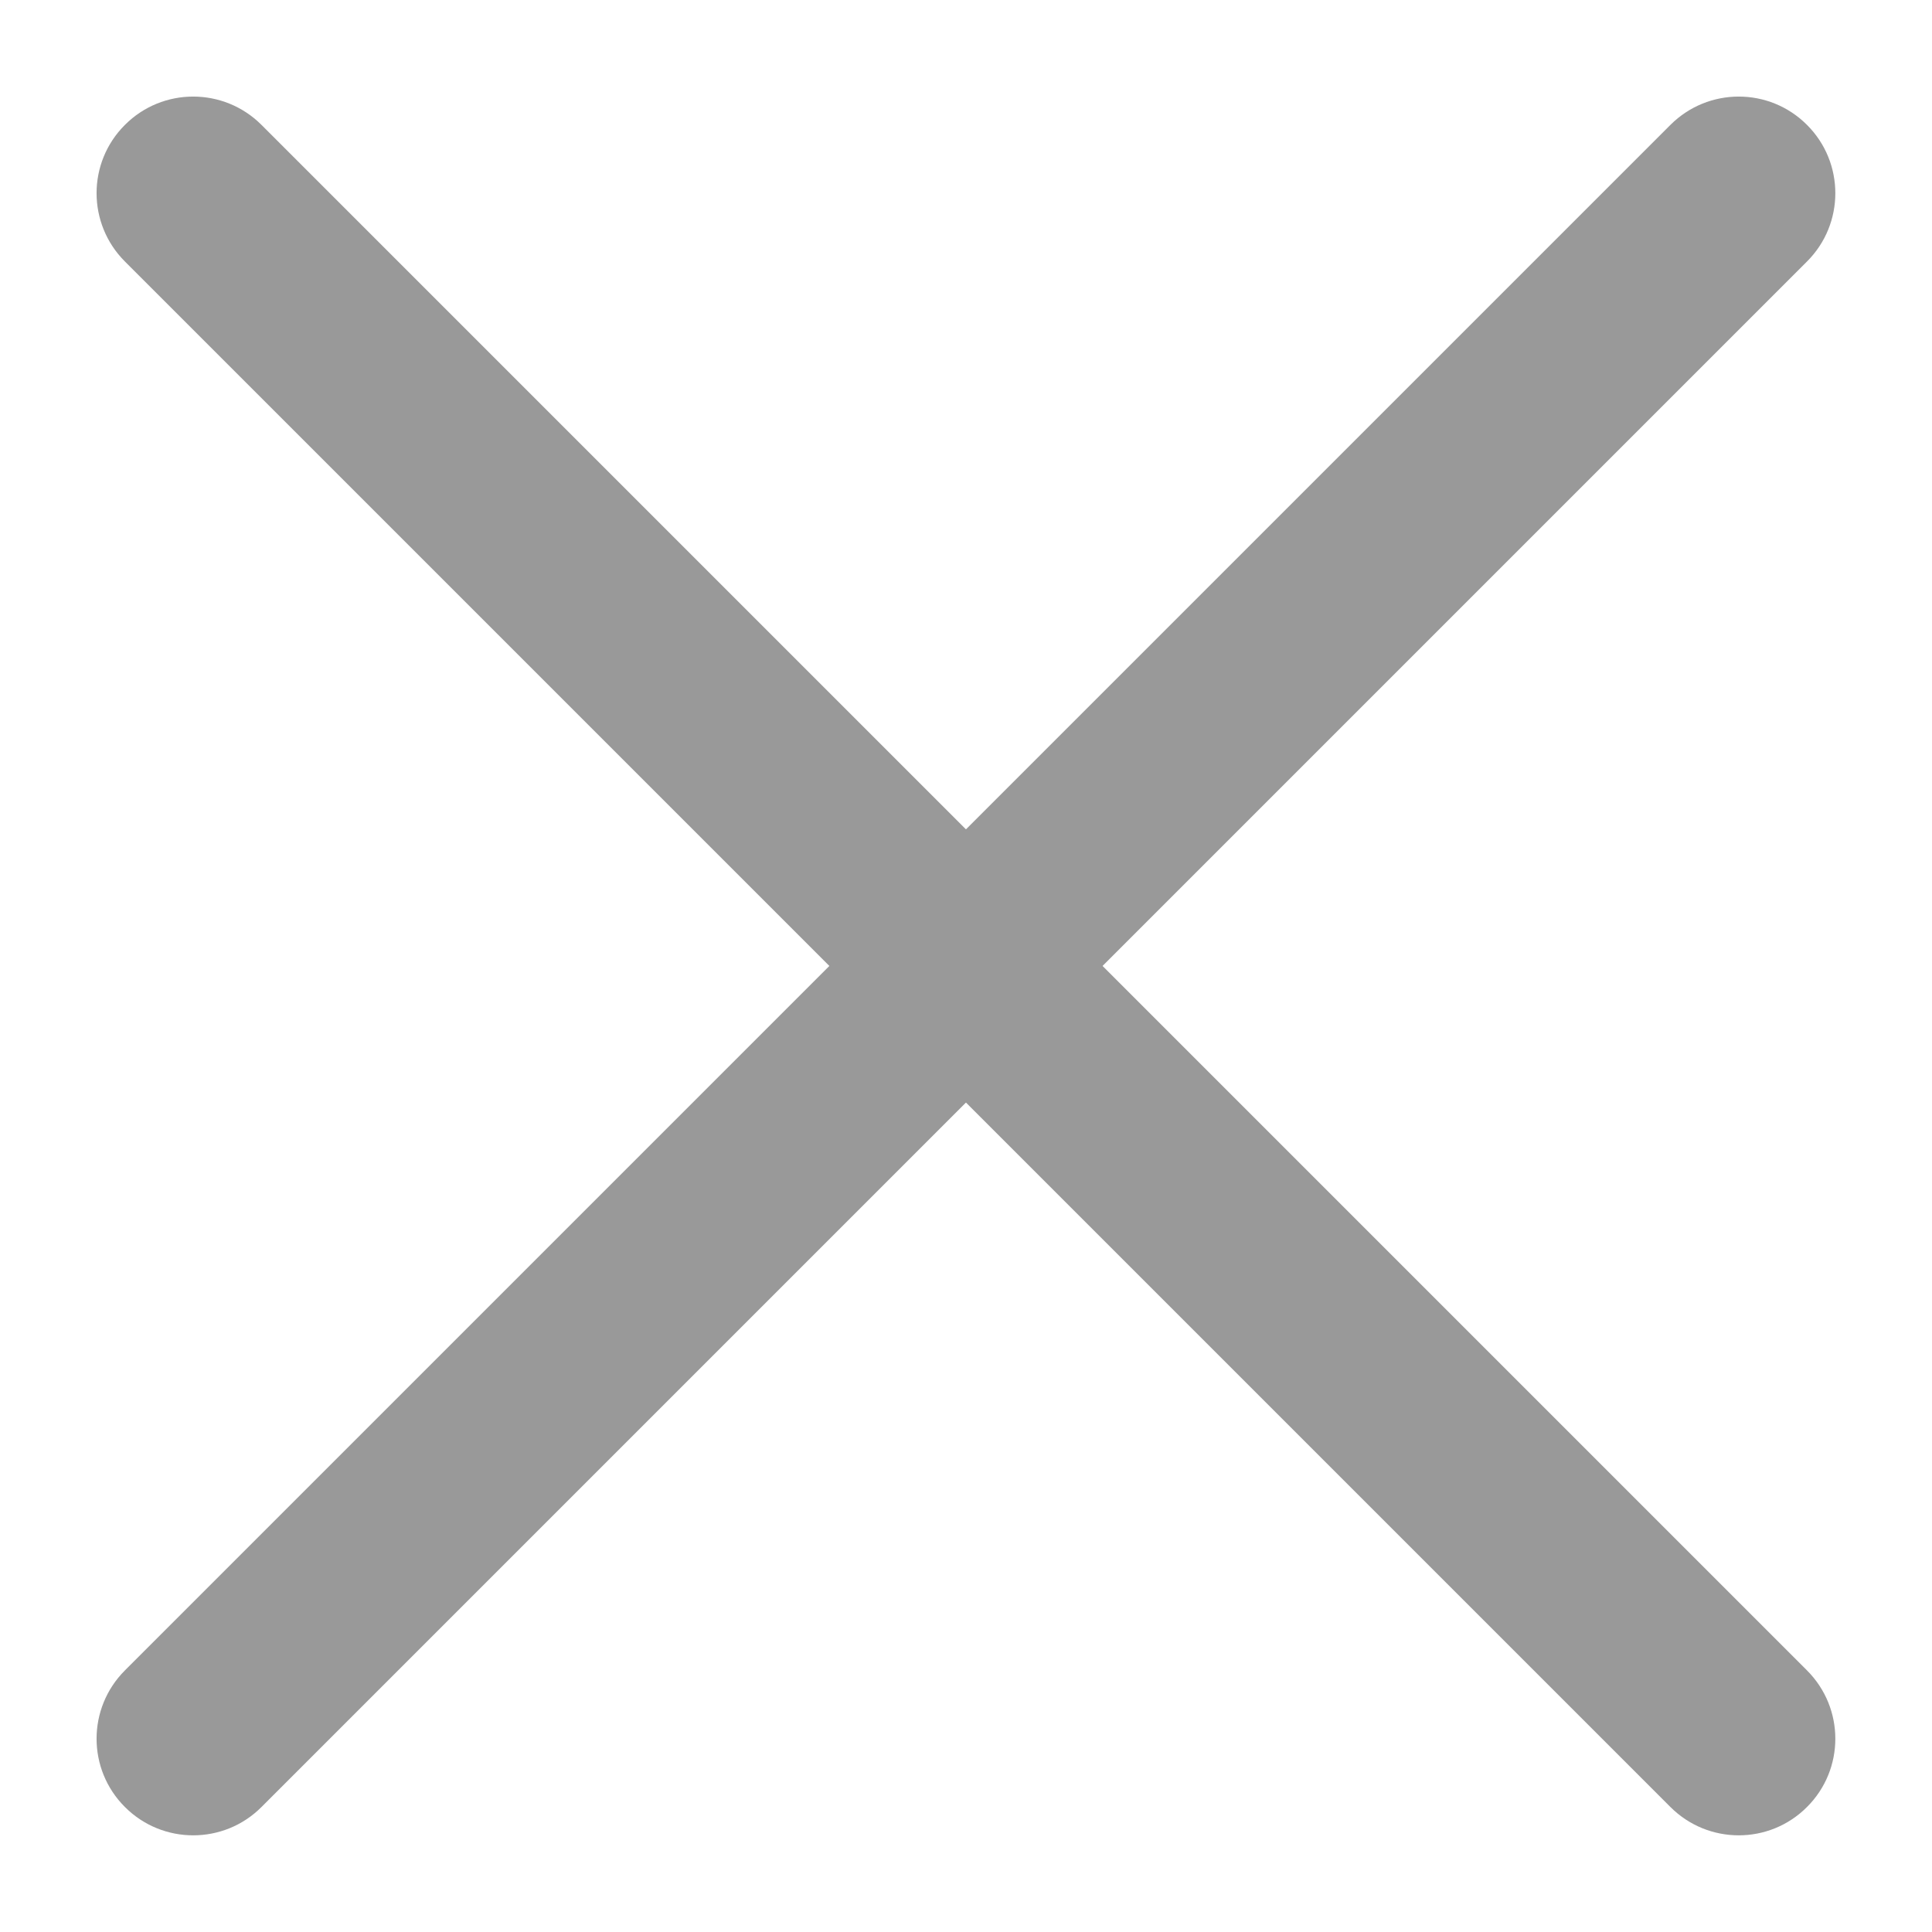<svg width="20" height="20" viewBox="0 0 20 20" fill="none" xmlns="http://www.w3.org/2000/svg">
<path fill-rule="evenodd" clip-rule="evenodd" d="M1.293 1.293C1.683 0.902 2.316 0.902 2.707 1.293L18.706 17.292C19.097 17.683 19.097 18.316 18.706 18.706C18.316 19.097 17.683 19.097 17.292 18.706L1.293 2.707C0.902 2.316 0.902 1.683 1.293 1.293Z" fill="#999999"/>
<path fill-rule="evenodd" clip-rule="evenodd" d="M18.706 1.293C19.097 1.683 19.097 2.317 18.706 2.707L2.707 18.706C2.317 19.097 1.683 19.097 1.293 18.706C0.902 18.316 0.902 17.683 1.293 17.292L17.292 1.293C17.683 0.902 18.316 0.902 18.706 1.293Z" fill="#999999"/>
</svg>

